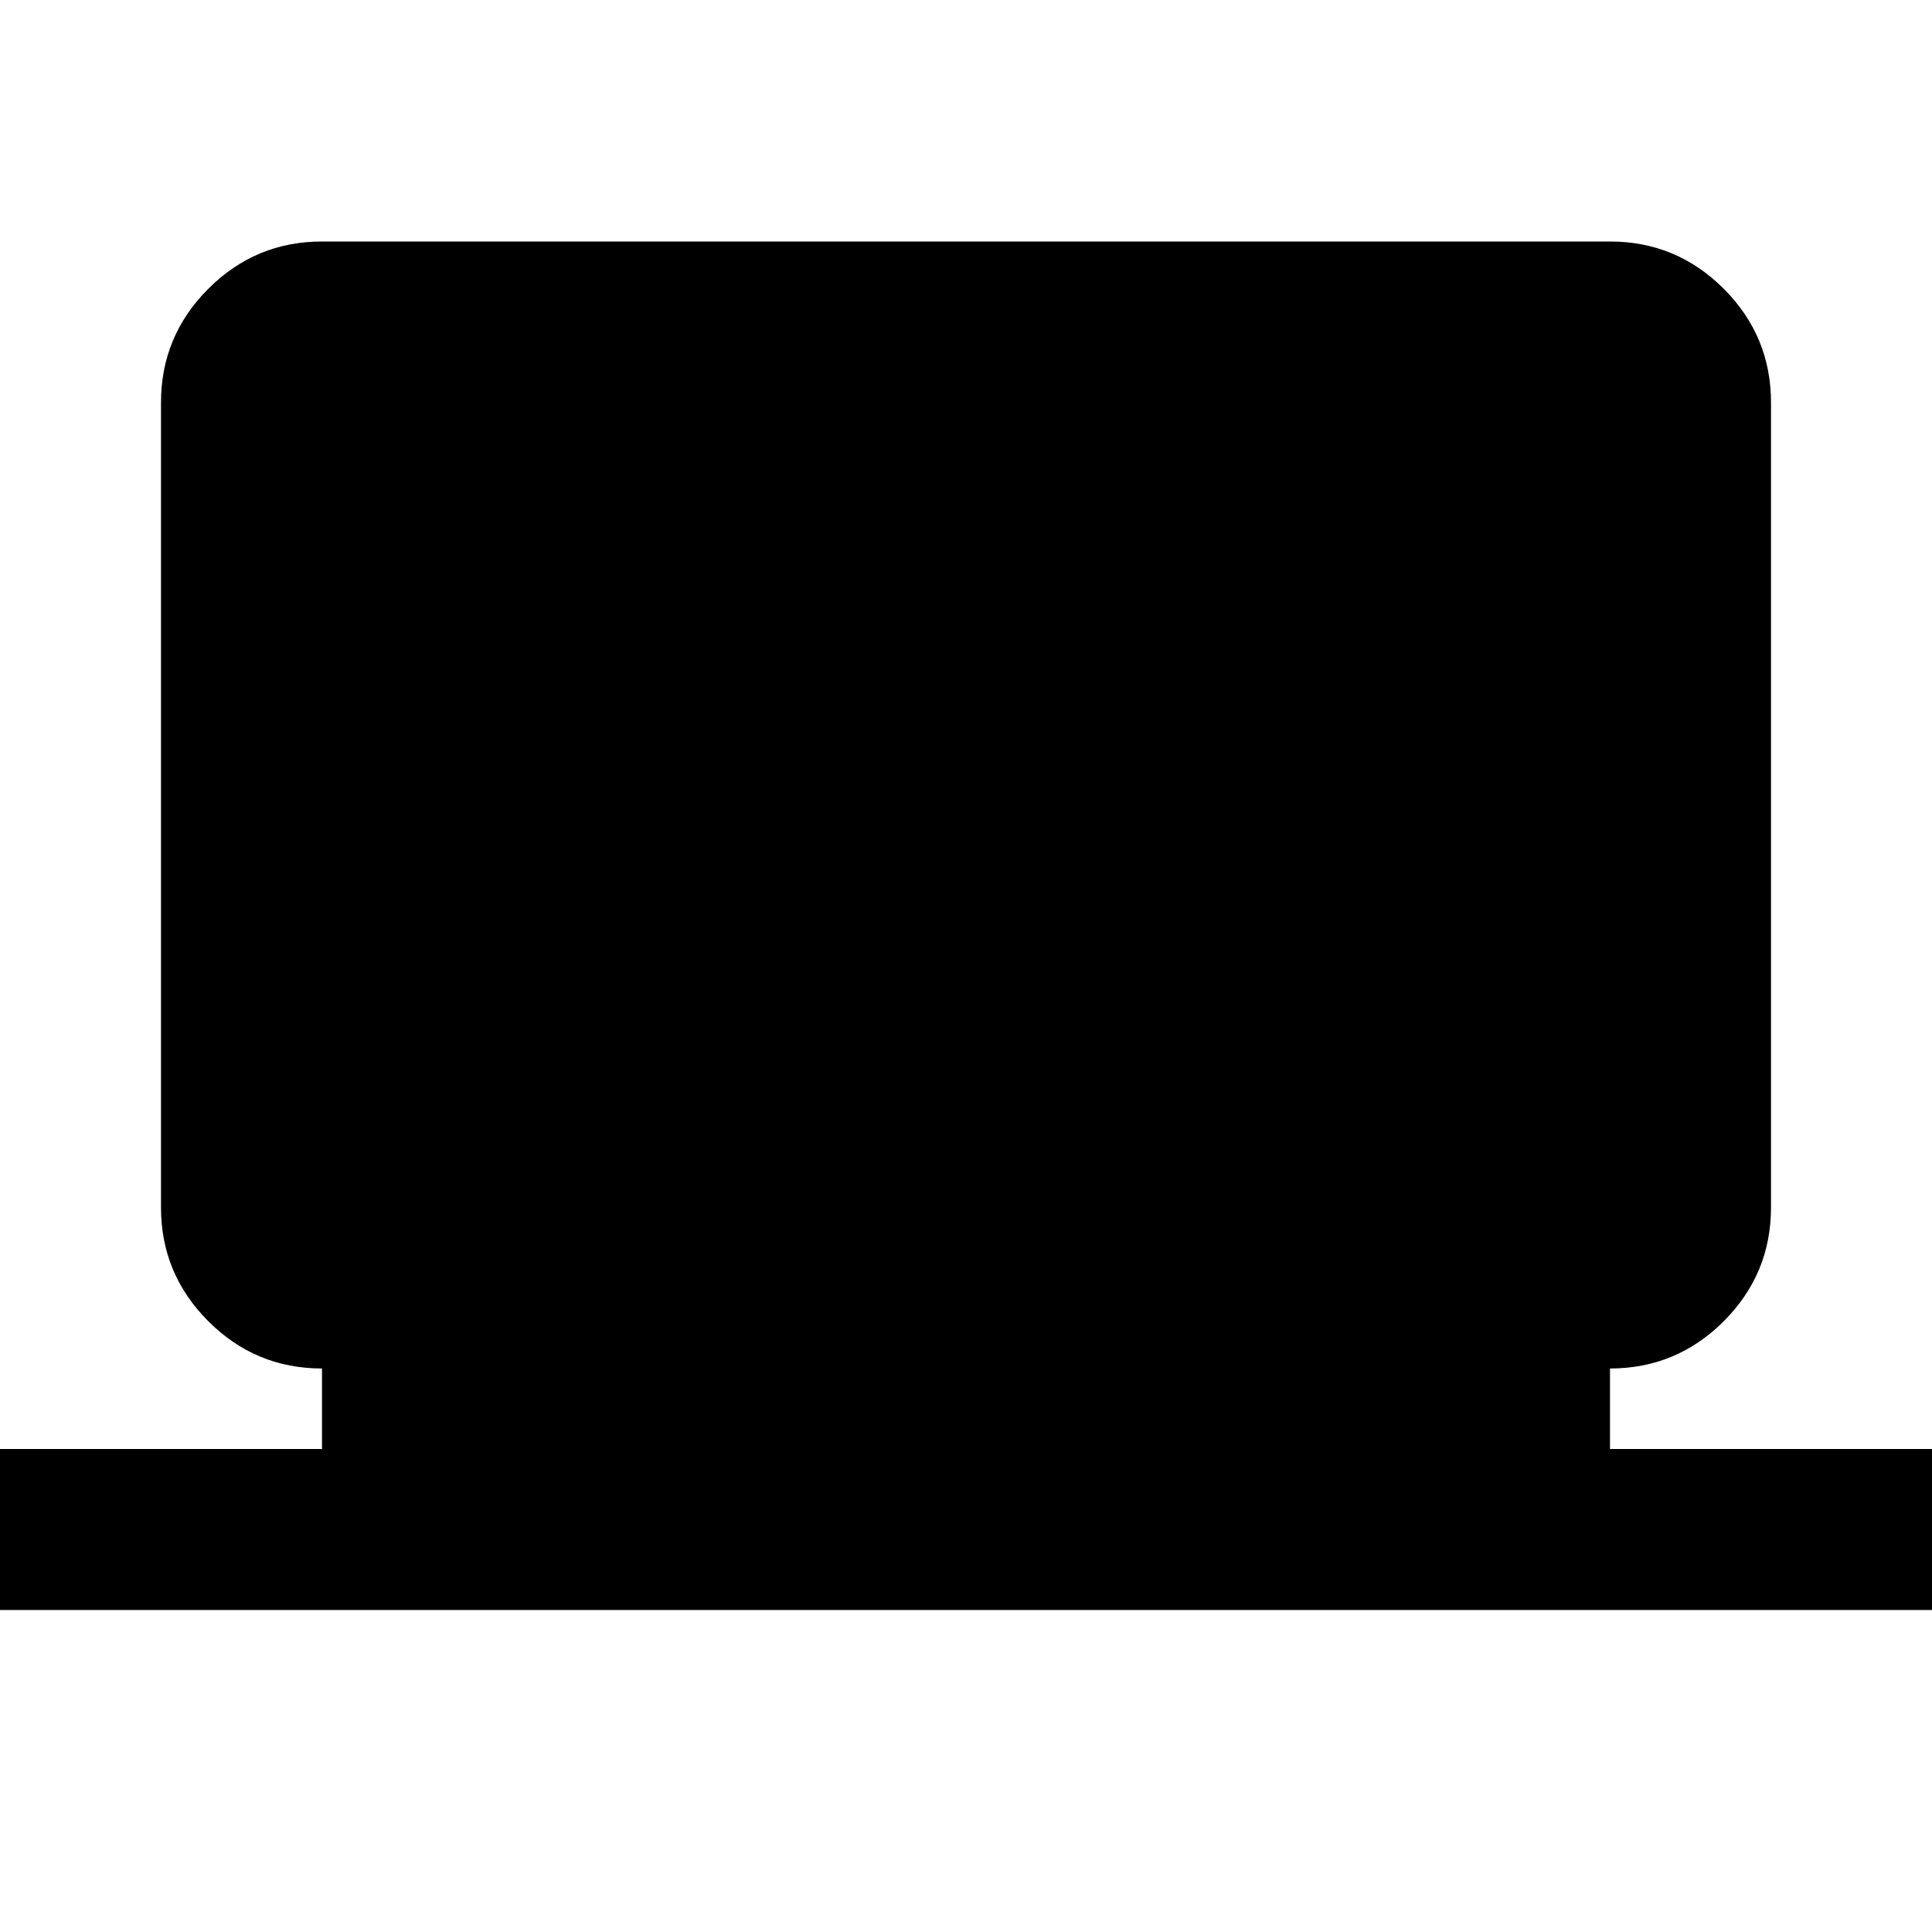 <svg xmlns="http://www.w3.org/2000/svg" height="24" width="24"><path d="M0 20V18H4V17Q3.175 17 2.588 16.413Q2 15.825 2 15V5Q2 4.175 2.588 3.587Q3.175 3 4 3H20Q20.825 3 21.413 3.587Q22 4.175 22 5V15Q22 15.825 21.413 16.413Q20.825 17 20 17V18H24V20Z"/></svg>
